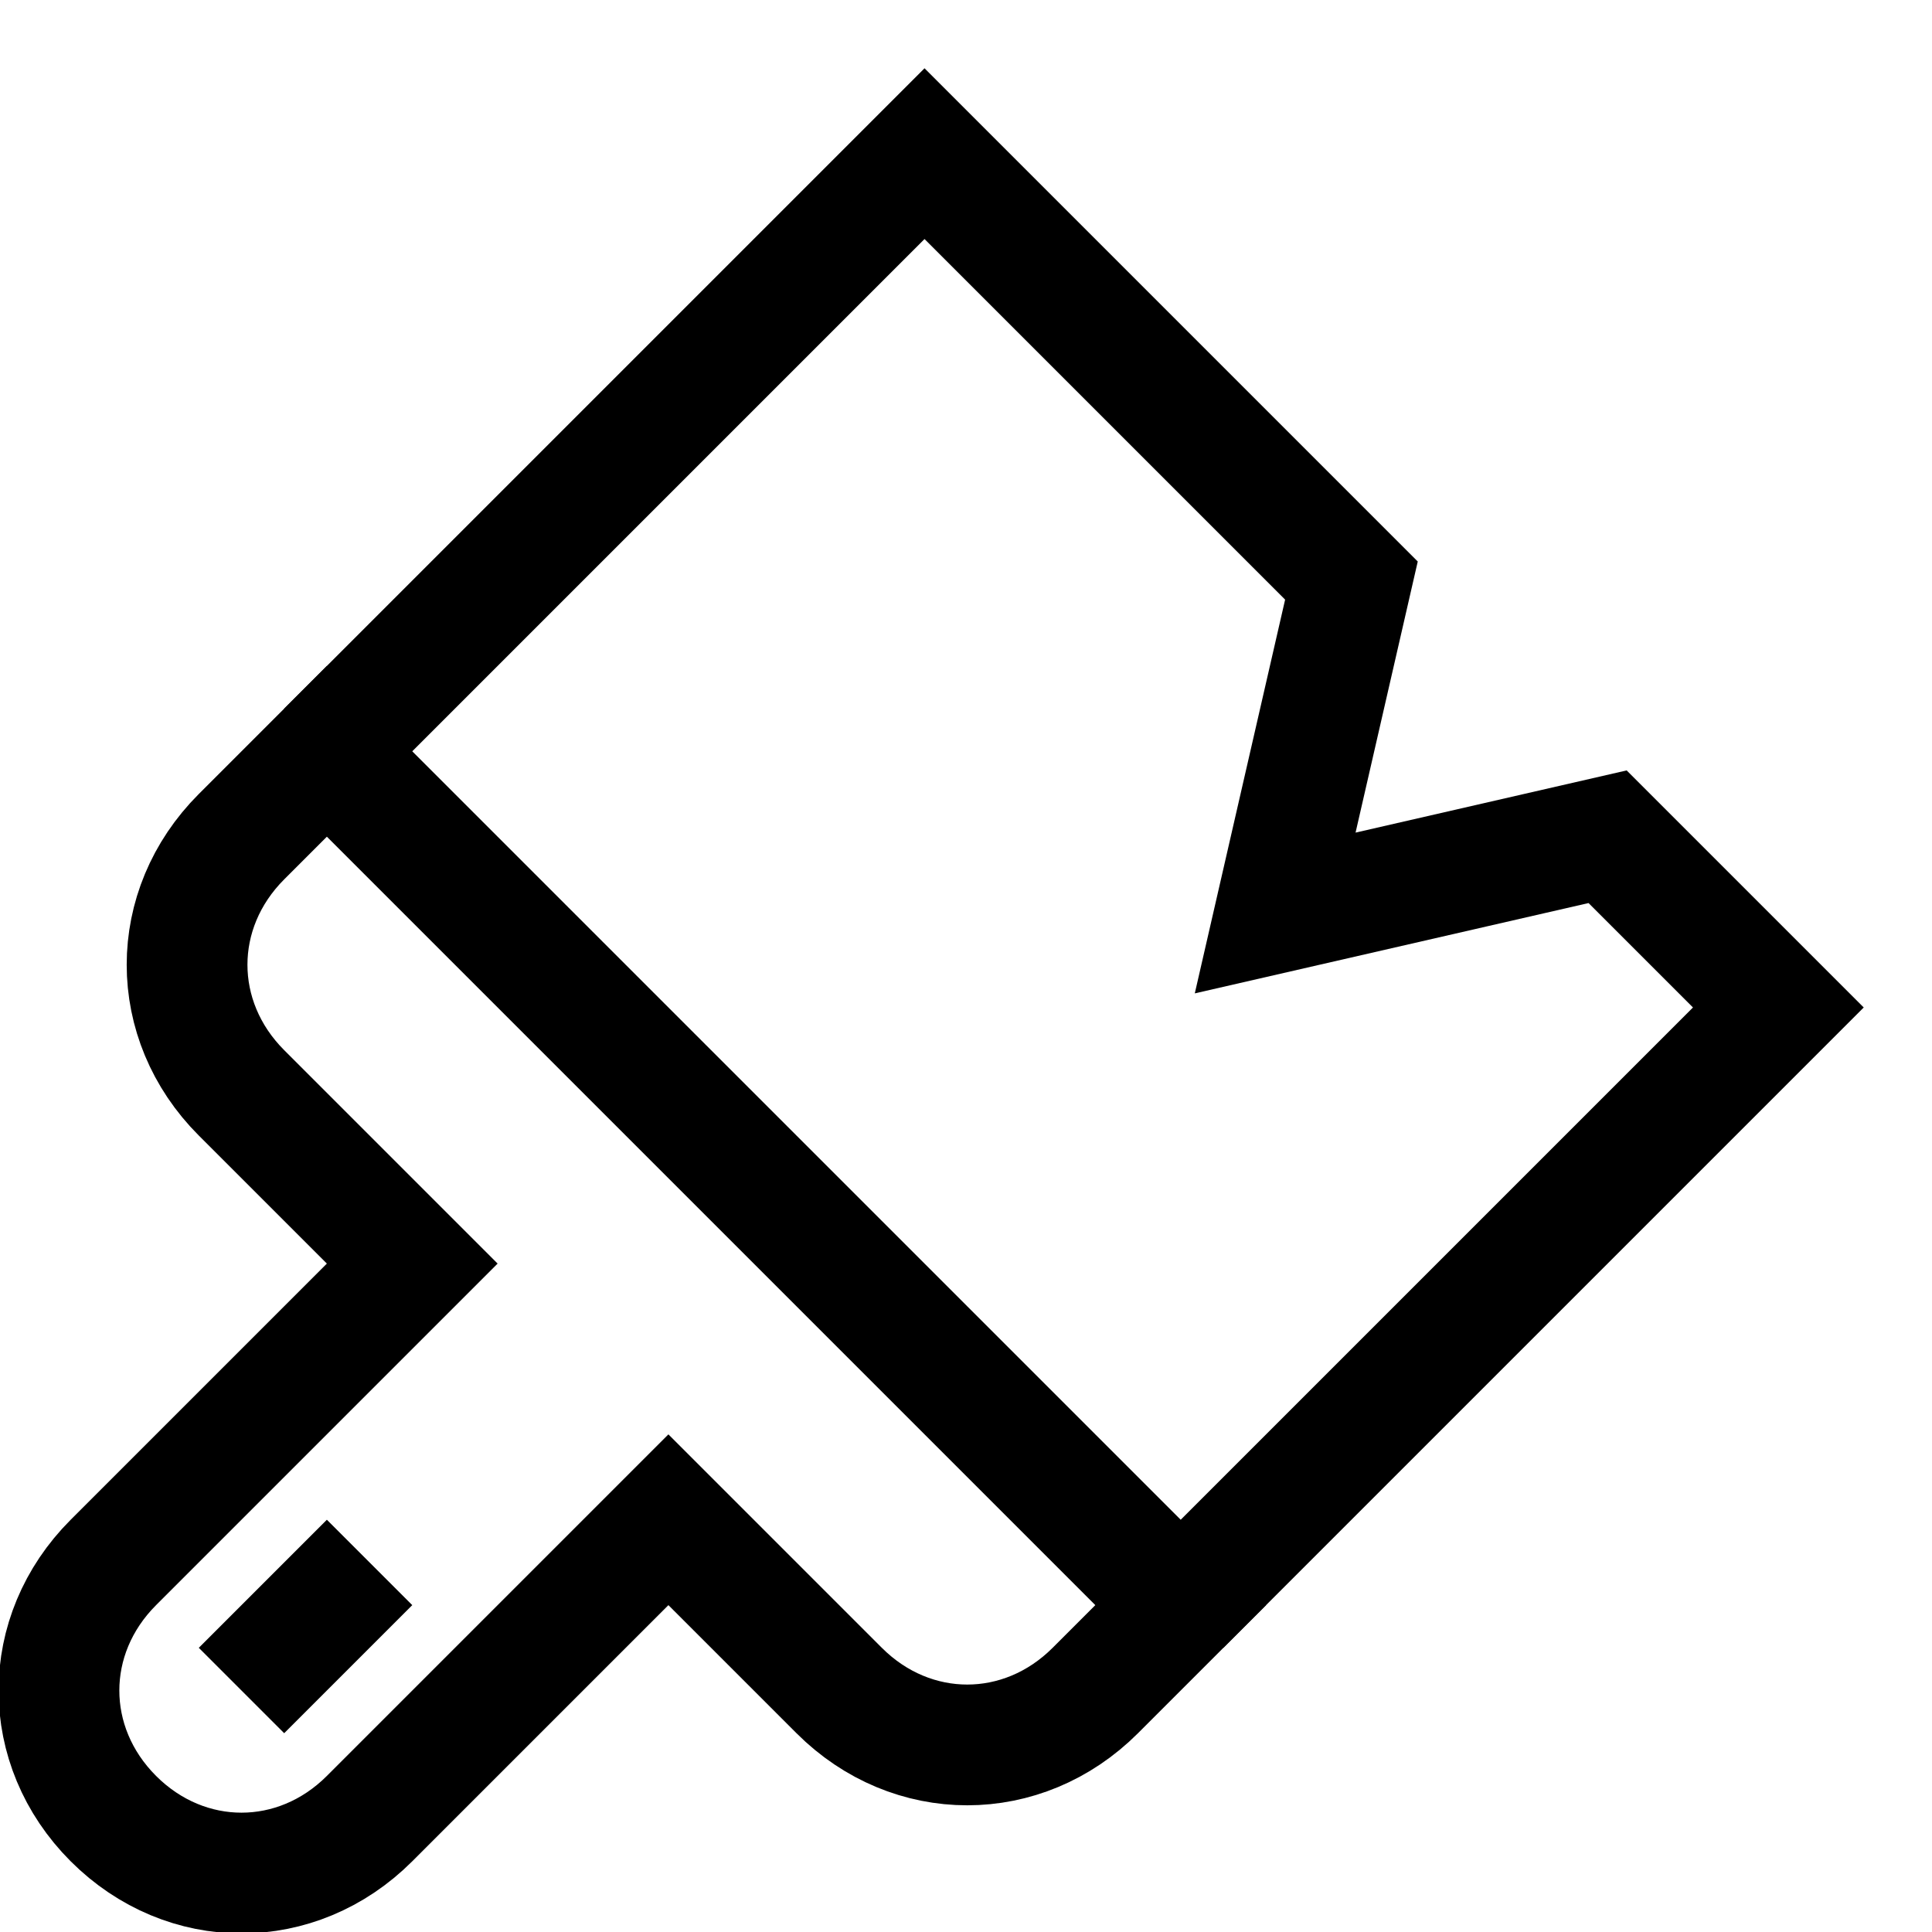 <svg xmlns="http://www.w3.org/2000/svg" xmlns:xlink="http://www.w3.org/1999/xlink" x="0px" y="0px" width="32px" height="32px" viewBox="0 0 32 32"><g stroke-width="2" transform="translate(0, 0)"><path data-cap="butt" data-color="color-2" fill="none" stroke="#000000" stroke-width="2" stroke-miterlimit="10" d="M19.556,26.586l9.899-9.899
	l-2.828-2.828l-5.506,1.263l1.263-5.506l-7.071-7.071l-9.899,9.899" stroke-linejoin="miter" stroke-linecap="butt"></path>
<path fill="none" stroke="#000000" stroke-width="2" stroke-linecap="square" stroke-miterlimit="10" d="M5.414,12.444L4,13.858
	c-1.202,1.202-1.202,3.041,0,4.243l2.828,2.828l-4.95,4.95c-1.202,1.202-1.202,3.041,0,4.243l0,0c1.202,1.202,3.041,1.202,4.243,0
	l4.95-4.95L13.899,28c1.202,1.202,3.041,1.202,4.243,0l1.414-1.414L5.414,12.444z" stroke-linejoin="miter"></path>
<line fill="none" stroke="#000000" stroke-width="2" stroke-linecap="square" stroke-miterlimit="10" x1="5.414" y1="26.586" x2="4.707" y2="27.293" stroke-linejoin="miter"></line></g></svg>
